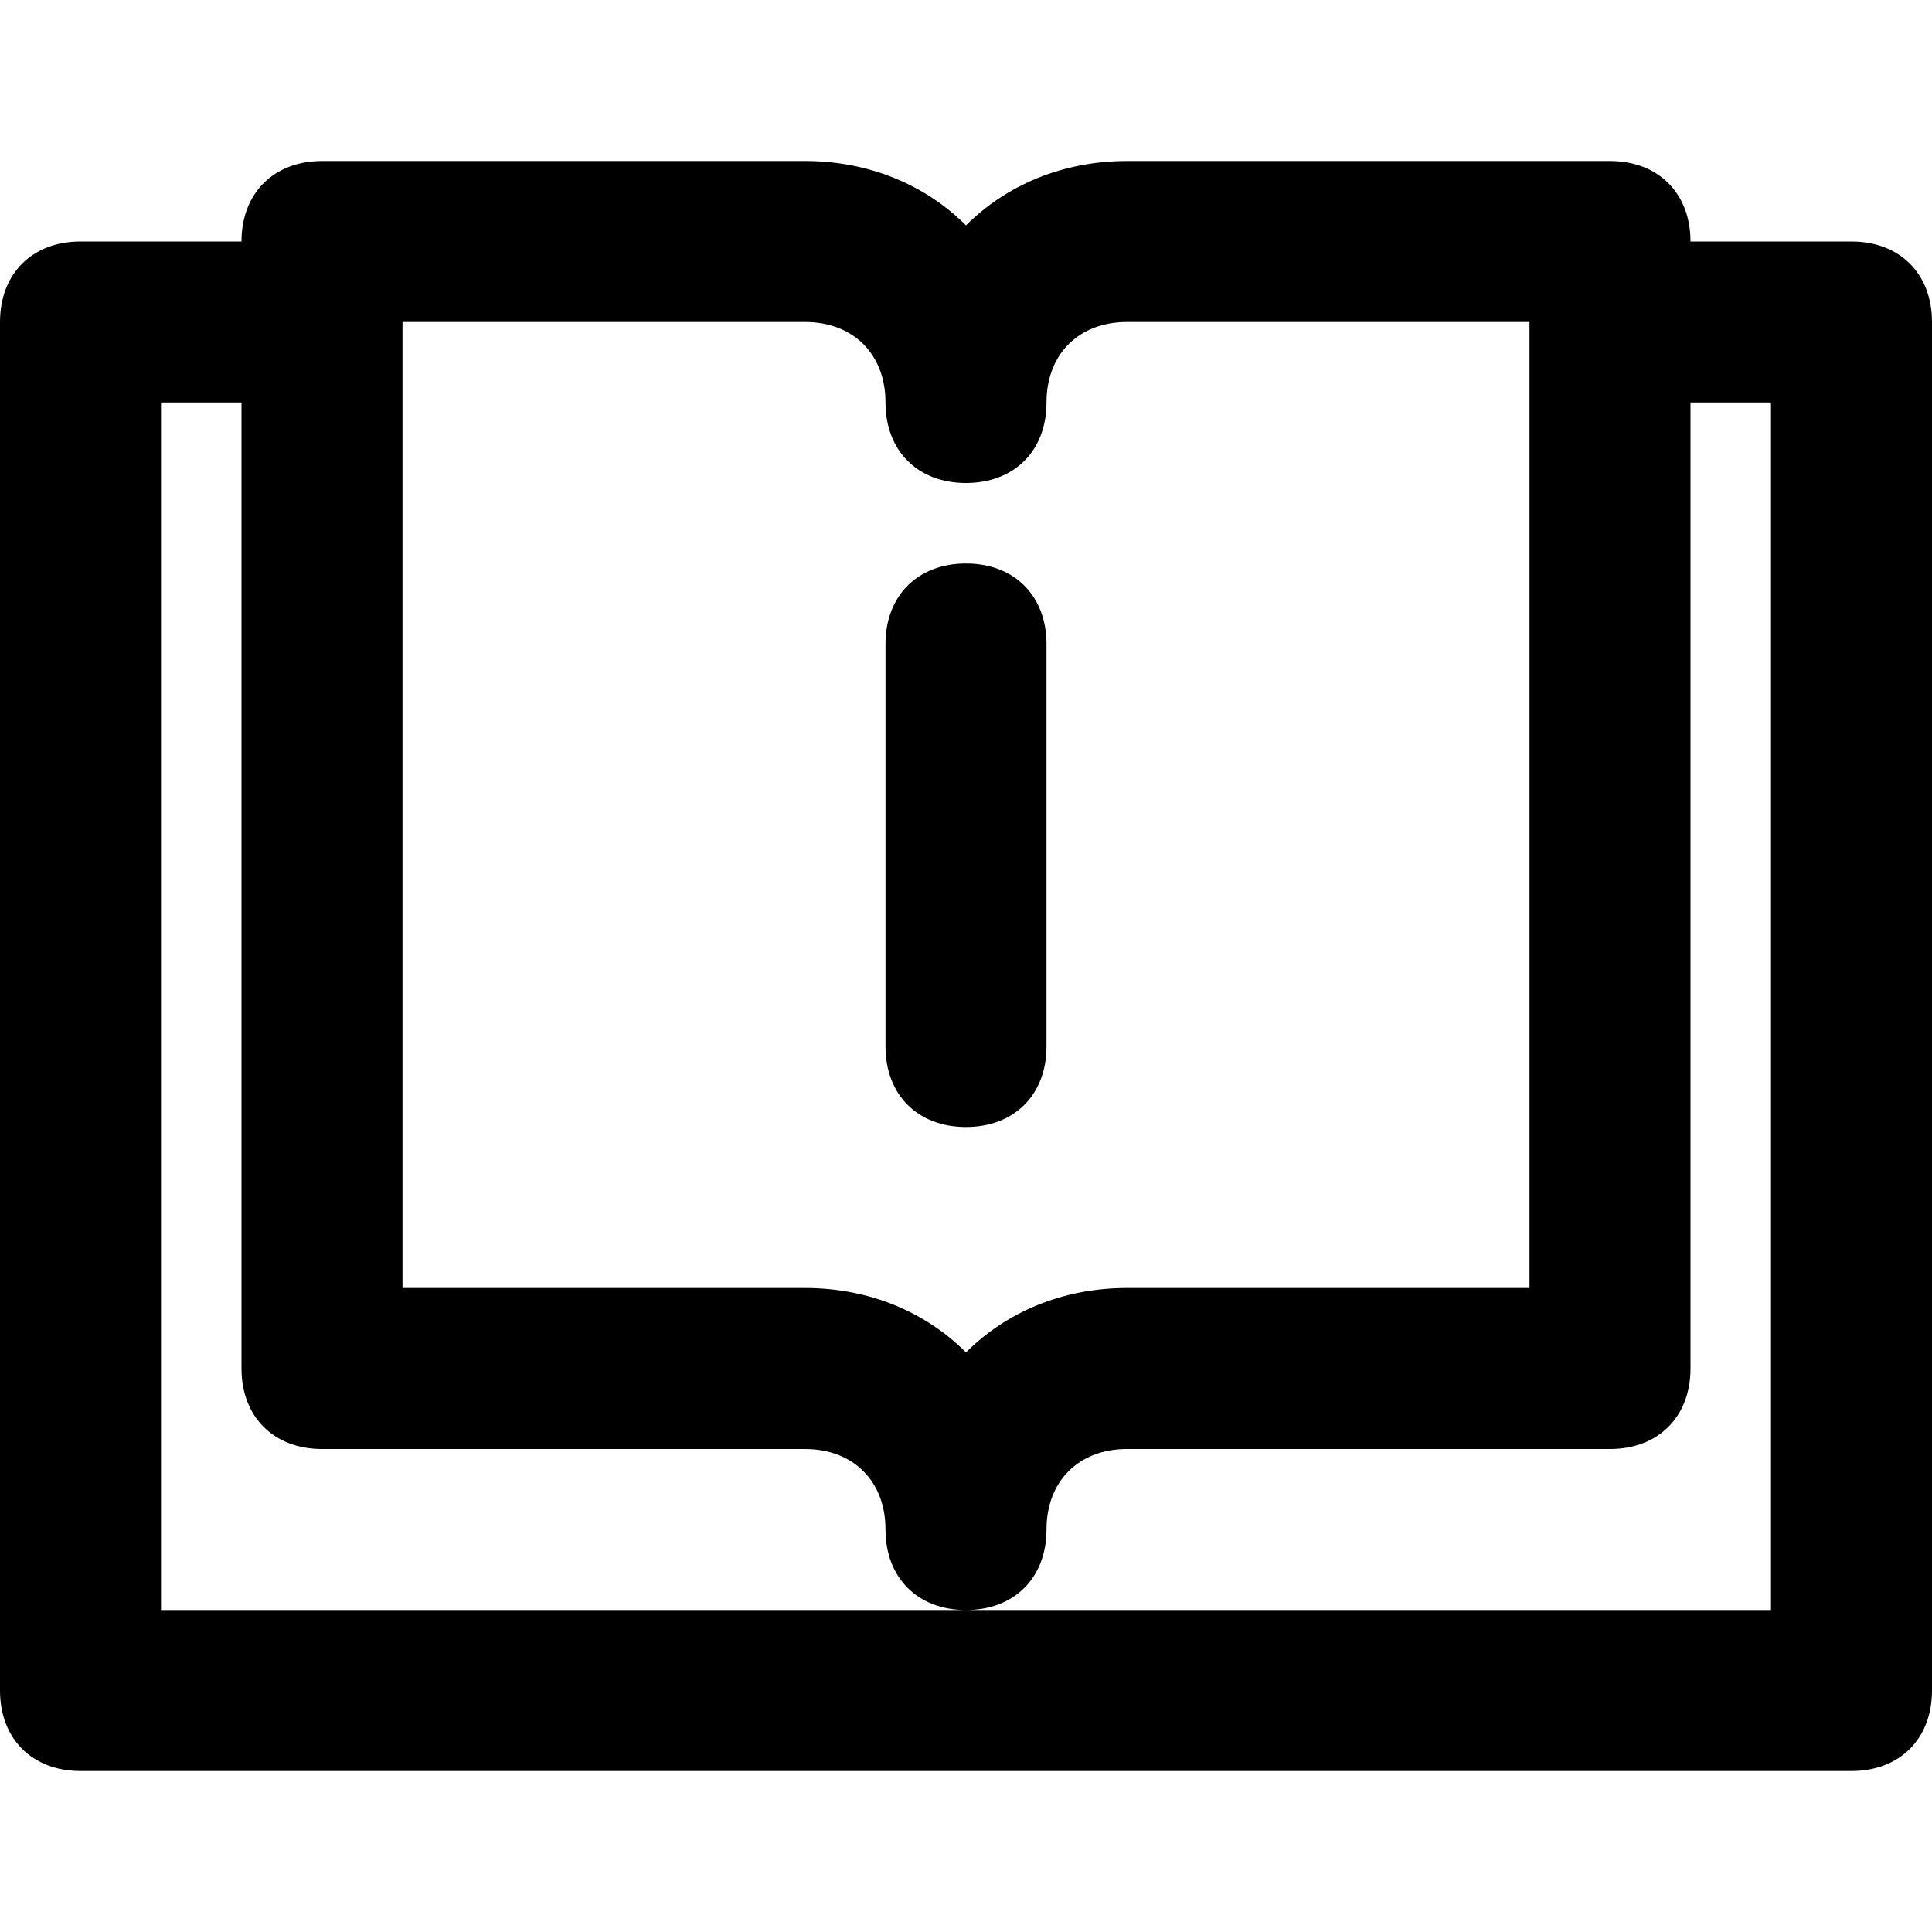 <?xml version="1.0" encoding="utf-8"?>
<!-- Generator: Adobe Illustrator 19.1.0, SVG Export Plug-In . SVG Version: 6.00 Build 0)  -->
<!DOCTYPE svg PUBLIC "-//W3C//DTD SVG 1.1//EN" "http://www.w3.org/Graphics/SVG/1.1/DTD/svg11.dtd">
<svg version="1.1" id="Layer_1" xmlns="http://www.w3.org/2000/svg" xmlns:xlink="http://www.w3.org/1999/xlink" x="0px" y="0px"
	 width="24px" height="24px" viewBox="0 0 24 24" enable-background="new 0 0 24 24" xml:space="preserve">
<path d="M23,3h-2c0-0.6-0.4-1-1-1h-6c-0.8,0-1.5,0.3-2,0.8C11.5,2.3,10.8,2,10,2H4C3.4,2,3,2.4,3,3H1C0.4,3,0,3.4,0,4v17
	c0,0.6,0.4,1,1,1h22c0.6,0,1-0.4,1-1V4C24,3.4,23.6,3,23,3z M10,4c0.6,0,1,0.4,1,1c0,0.6,0.4,1,1,1s1-0.4,1-1c0-0.6,0.4-1,1-1h5v12
	h-5c-0.8,0-1.5,0.3-2,0.8c-0.5-0.5-1.2-0.8-2-0.8H5V4H10z M22,20H12H2V5h1v12c0,0.6,0.4,1,1,1h6c0.6,0,1,0.4,1,1c0,0.6,0.4,1,1,1
	s1-0.4,1-1c0-0.6,0.4-1,1-1h6c0.6,0,1-0.4,1-1V5h1V20z"/>
<path d="M12,14c0.6,0,1-0.4,1-1V8c0-0.6-0.4-1-1-1s-1,0.4-1,1v5C11,13.6,11.4,14,12,14z"/>
</svg>
